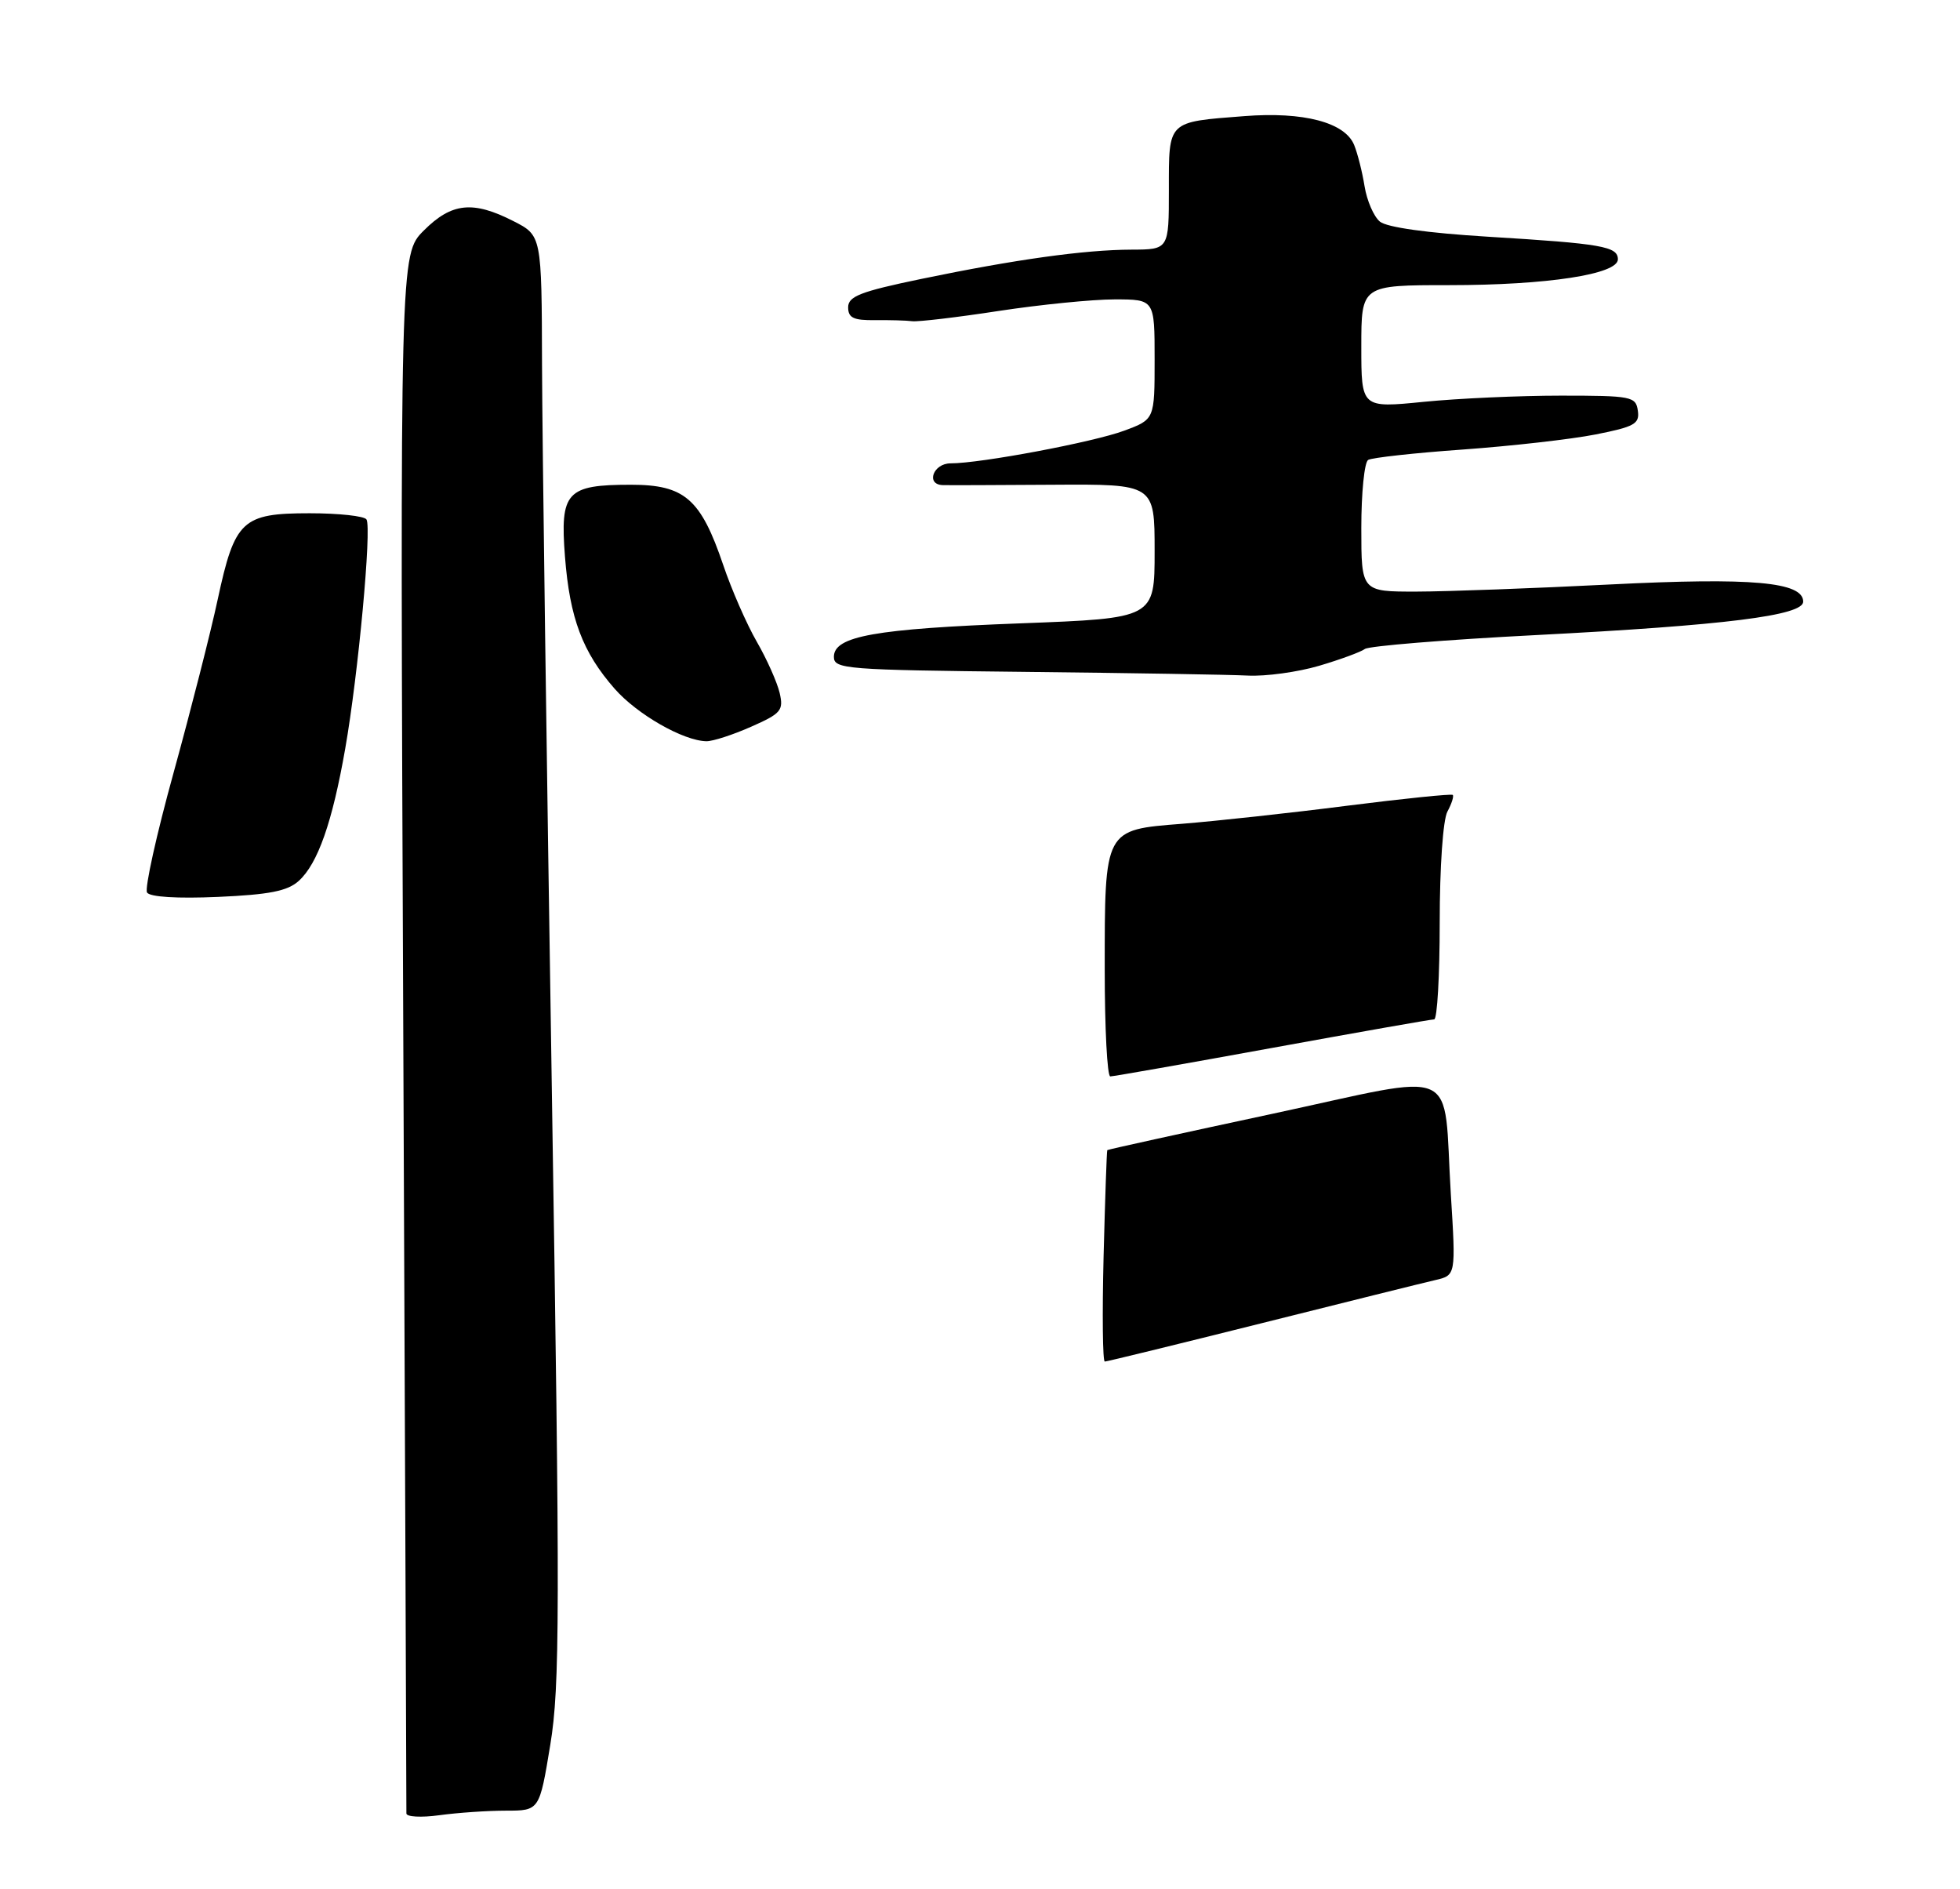 <?xml version="1.0" encoding="UTF-8" standalone="no"?>
<!DOCTYPE svg PUBLIC "-//W3C//DTD SVG 1.1//EN" "http://www.w3.org/Graphics/SVG/1.1/DTD/svg11.dtd" >
<svg xmlns="http://www.w3.org/2000/svg" xmlns:xlink="http://www.w3.org/1999/xlink" version="1.1" viewBox="0 0 275 265">
 <g >
 <path fill="currentColor"
d=" M 70.99 254.00 C 75.69 254.00 75.69 254.00 77.21 244.75 C 78.56 236.54 78.58 226.17 77.42 152.50 C 76.70 106.85 76.08 61.30 76.05 51.27 C 76.00 33.04 76.00 33.04 72.04 31.02 C 66.35 28.12 63.37 28.43 59.46 32.34 C 56.12 35.68 56.12 35.68 56.58 144.59 C 56.83 204.49 57.03 253.90 57.02 254.39 C 57.01 254.87 59.09 254.99 61.64 254.64 C 64.19 254.29 68.40 254.00 70.99 254.00 Z  M 41.91 123.58 C 44.59 121.16 46.63 115.35 48.44 105.00 C 50.26 94.63 52.17 74.08 51.42 72.87 C 51.13 72.39 47.53 72.00 43.44 72.00 C 33.98 72.00 32.94 72.97 30.55 84.07 C 29.56 88.70 26.77 99.63 24.37 108.34 C 21.96 117.05 20.28 124.64 20.63 125.20 C 21.01 125.83 24.85 126.07 30.57 125.82 C 37.79 125.50 40.34 125.00 41.91 123.58 Z  M 105.38 101.95 C 109.60 100.09 109.96 99.66 109.39 97.20 C 109.04 95.72 107.60 92.47 106.17 90.00 C 104.75 87.53 102.63 82.69 101.47 79.25 C 98.32 69.97 96.06 68.00 88.52 68.00 C 79.48 68.00 78.56 69.01 79.27 78.10 C 79.94 86.73 81.74 91.49 86.24 96.62 C 89.41 100.23 95.89 103.93 99.12 103.98 C 100.02 103.99 102.83 103.08 105.38 101.95 Z  M 185.07 93.40 C 188.06 92.52 190.95 91.45 191.50 91.04 C 192.05 90.62 202.85 89.74 215.50 89.09 C 242.04 87.72 253.00 86.35 253.00 84.40 C 253.00 81.63 245.82 80.99 225.91 81.99 C 215.24 82.53 203.01 82.98 198.75 82.99 C 191.00 83.00 191.00 83.00 191.00 74.06 C 191.00 69.14 191.43 64.85 191.96 64.52 C 192.49 64.20 198.47 63.54 205.26 63.06 C 212.04 62.57 220.40 61.63 223.85 60.95 C 229.33 59.87 230.07 59.46 229.80 57.61 C 229.52 55.62 228.92 55.50 219.00 55.50 C 213.22 55.50 204.56 55.89 199.75 56.37 C 191.00 57.24 191.00 57.24 191.00 48.62 C 191.00 40.00 191.00 40.00 203.33 40.00 C 217.06 40.00 227.00 38.48 227.00 36.38 C 227.00 34.57 224.77 34.18 208.83 33.21 C 200.28 32.69 194.58 31.89 193.61 31.09 C 192.75 30.38 191.79 28.16 191.46 26.15 C 191.14 24.14 190.48 21.53 190.00 20.35 C 188.72 17.17 182.90 15.64 174.59 16.29 C 163.73 17.13 164.00 16.87 164.00 26.61 C 164.00 35.00 164.00 35.00 158.75 35.02 C 152.13 35.04 142.37 36.41 129.25 39.13 C 120.72 40.90 119.00 41.57 119.00 43.11 C 119.00 44.58 119.75 44.95 122.75 44.91 C 124.81 44.89 127.17 44.95 128.00 45.06 C 128.82 45.16 134.28 44.52 140.13 43.62 C 145.97 42.73 153.29 42.00 156.38 42.00 C 162.00 42.00 162.00 42.00 162.00 50.42 C 162.00 58.83 162.00 58.83 157.75 60.41 C 153.39 62.03 137.60 65.00 133.37 65.00 C 130.94 65.00 129.86 67.96 132.25 68.05 C 132.94 68.08 139.91 68.05 147.75 68.00 C 162.00 67.91 162.00 67.91 162.00 77.32 C 162.00 86.73 162.00 86.73 143.25 87.44 C 122.77 88.21 117.00 89.24 117.00 92.14 C 117.00 93.86 118.62 93.98 143.75 94.25 C 158.46 94.41 172.56 94.64 175.07 94.77 C 177.58 94.90 182.08 94.28 185.07 93.40 Z  M 154.84 176.25 C 155.05 168.14 155.28 161.43 155.36 161.34 C 155.44 161.25 165.85 158.96 178.50 156.25 C 205.33 150.49 202.44 149.19 203.56 167.52 C 204.27 178.90 204.27 178.90 201.38 179.57 C 199.80 179.93 188.83 182.66 177.02 185.62 C 165.20 188.58 155.30 191.00 155.01 191.00 C 154.71 191.00 154.64 184.36 154.84 176.25 Z  M 155.00 136.05 C 155.00 116.23 154.90 116.42 165.86 115.56 C 170.61 115.18 181.03 114.05 189.00 113.03 C 196.97 112.02 203.65 111.34 203.83 111.51 C 204.01 111.69 203.68 112.74 203.08 113.85 C 202.46 115.01 202.00 121.62 202.00 129.43 C 202.00 136.90 201.65 143.00 201.22 143.00 C 200.79 143.00 190.57 144.80 178.50 147.00 C 166.43 149.20 156.21 151.00 155.78 151.00 C 155.35 151.00 155.00 144.27 155.00 136.05 Z "/>
</g>
</svg>